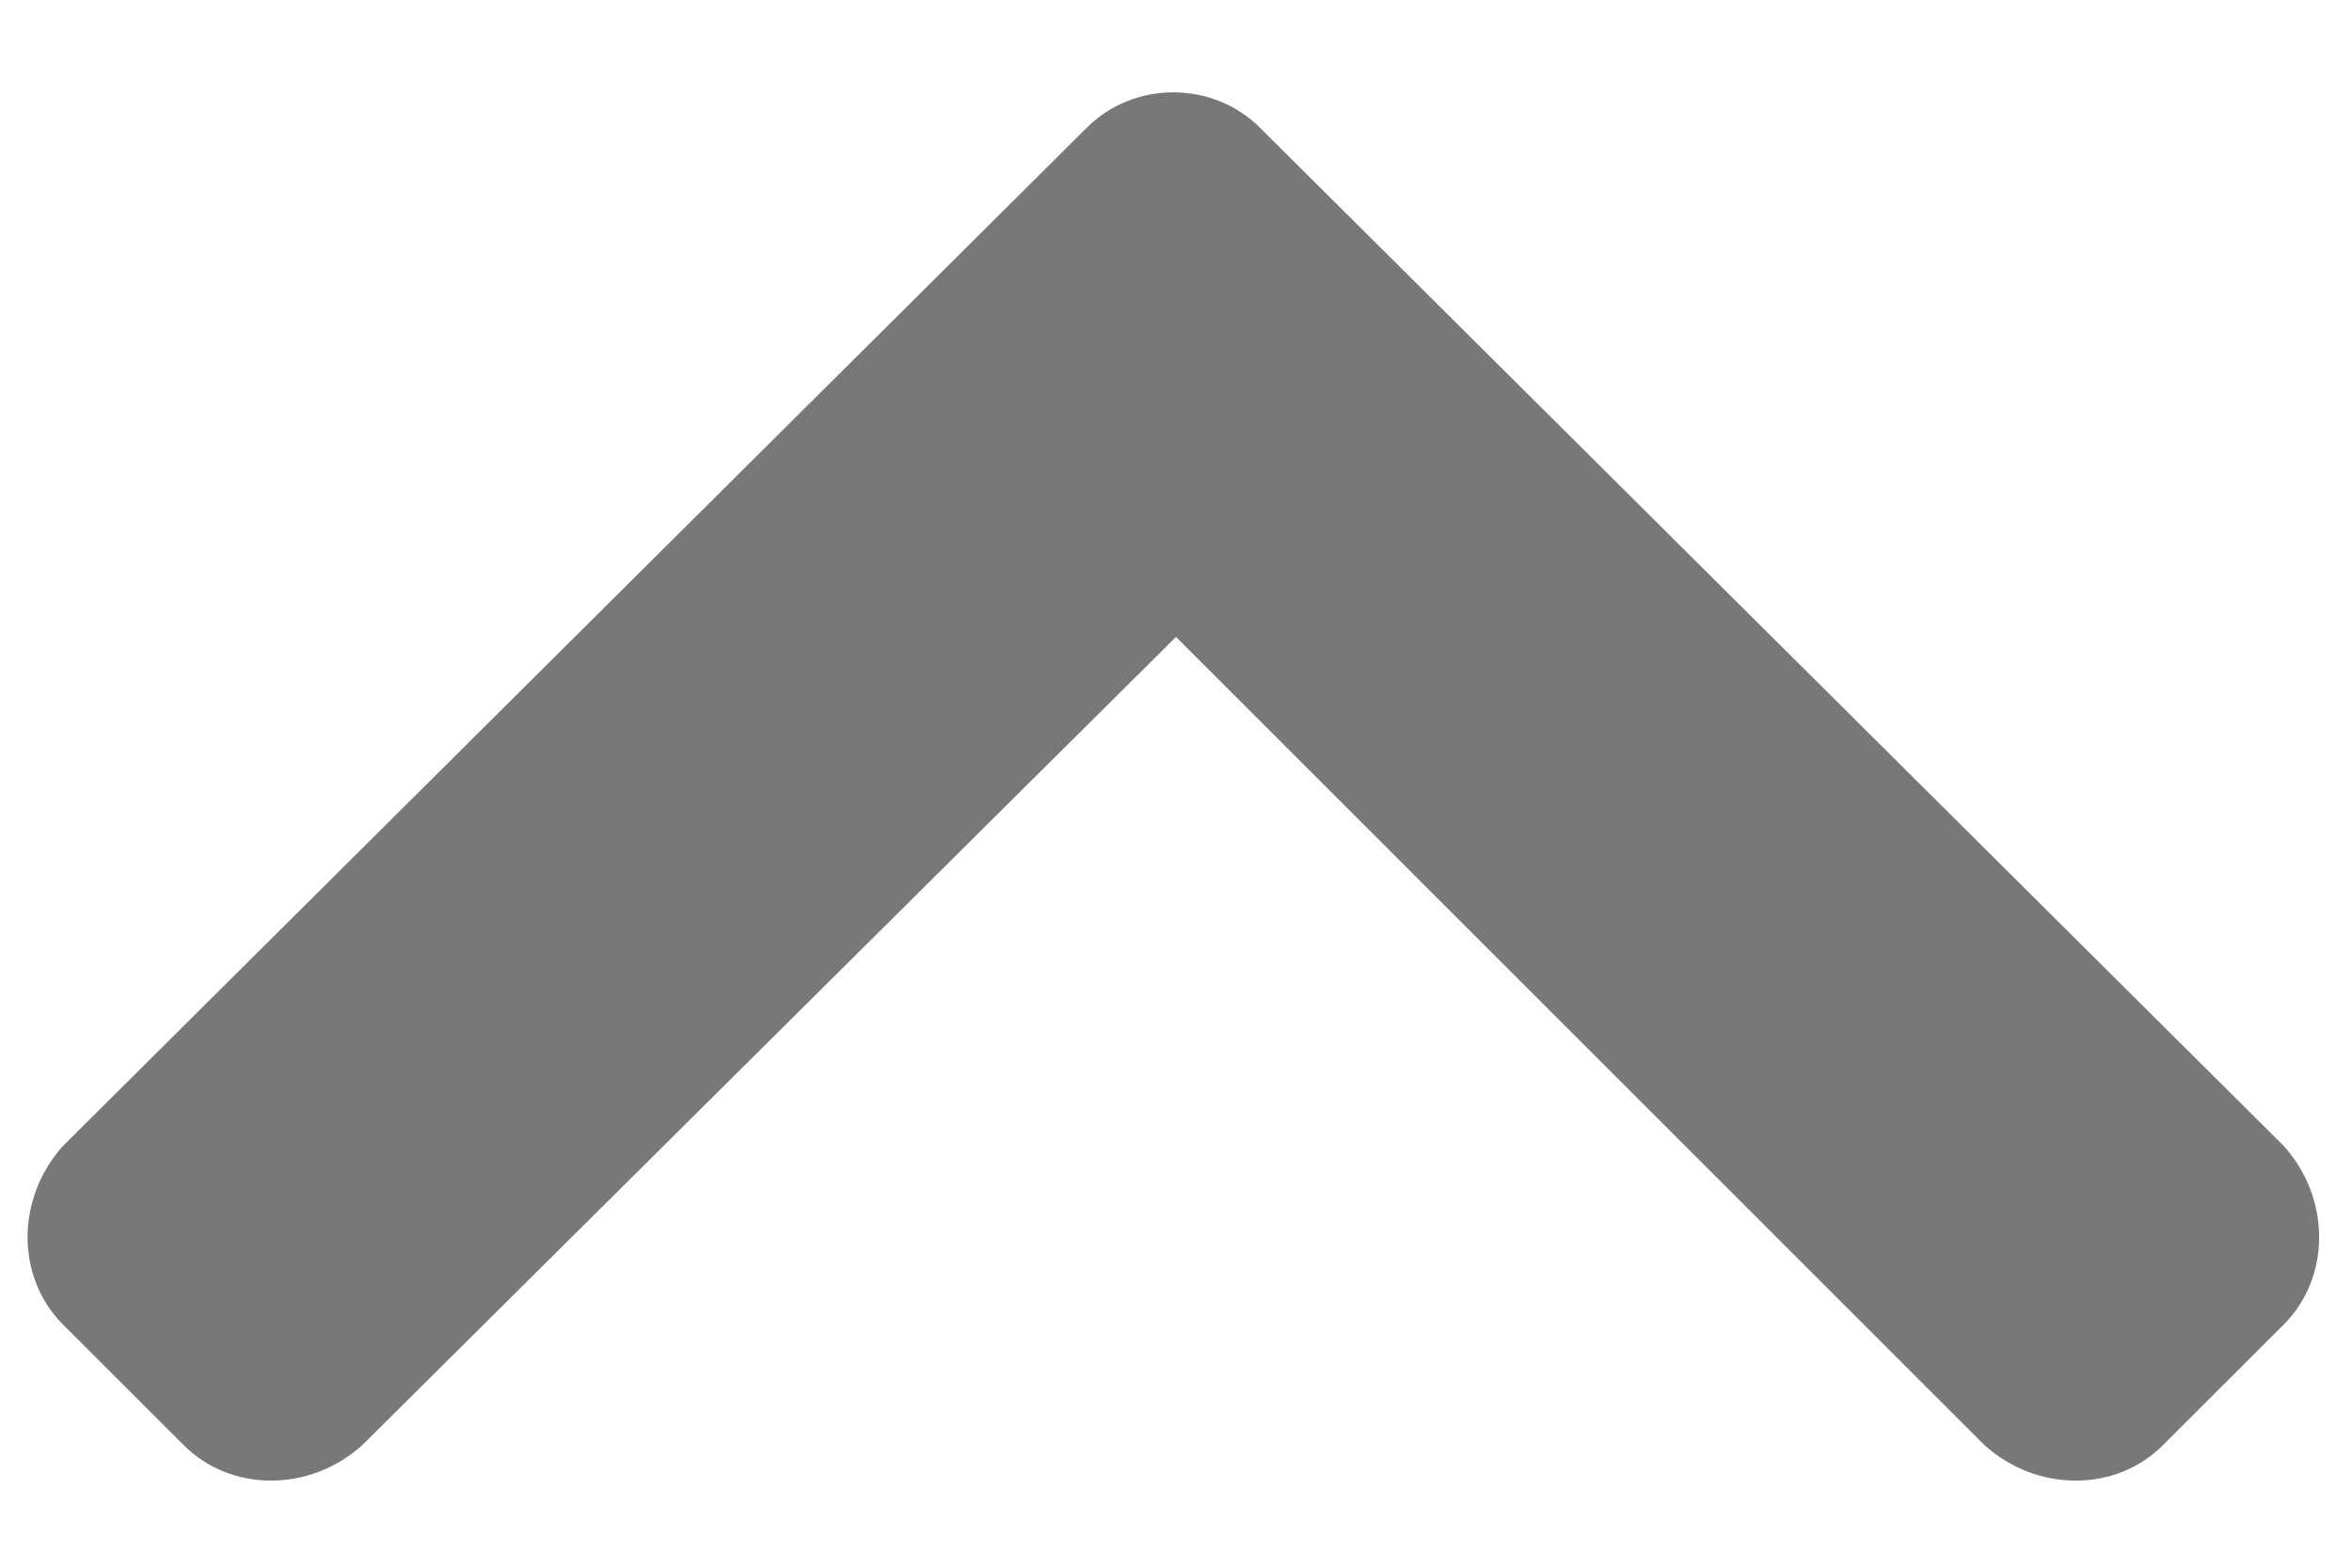 <svg width="21" height="14" viewBox="0 0 21 14" fill="none" xmlns="http://www.w3.org/2000/svg">
<path d="M11.25 1.141C10.828 0.719 10.125 0.719 9.703 1.141L0.562 10.234C0.141 10.703 0.141 11.406 0.562 11.828L1.641 12.906C2.062 13.328 2.766 13.328 3.234 12.906L10.5 5.688L17.719 12.906C18.188 13.328 18.891 13.328 19.312 12.906L20.391 11.828C20.812 11.406 20.812 10.703 20.391 10.234L11.25 1.141Z" fill="#787878"/>
</svg>
